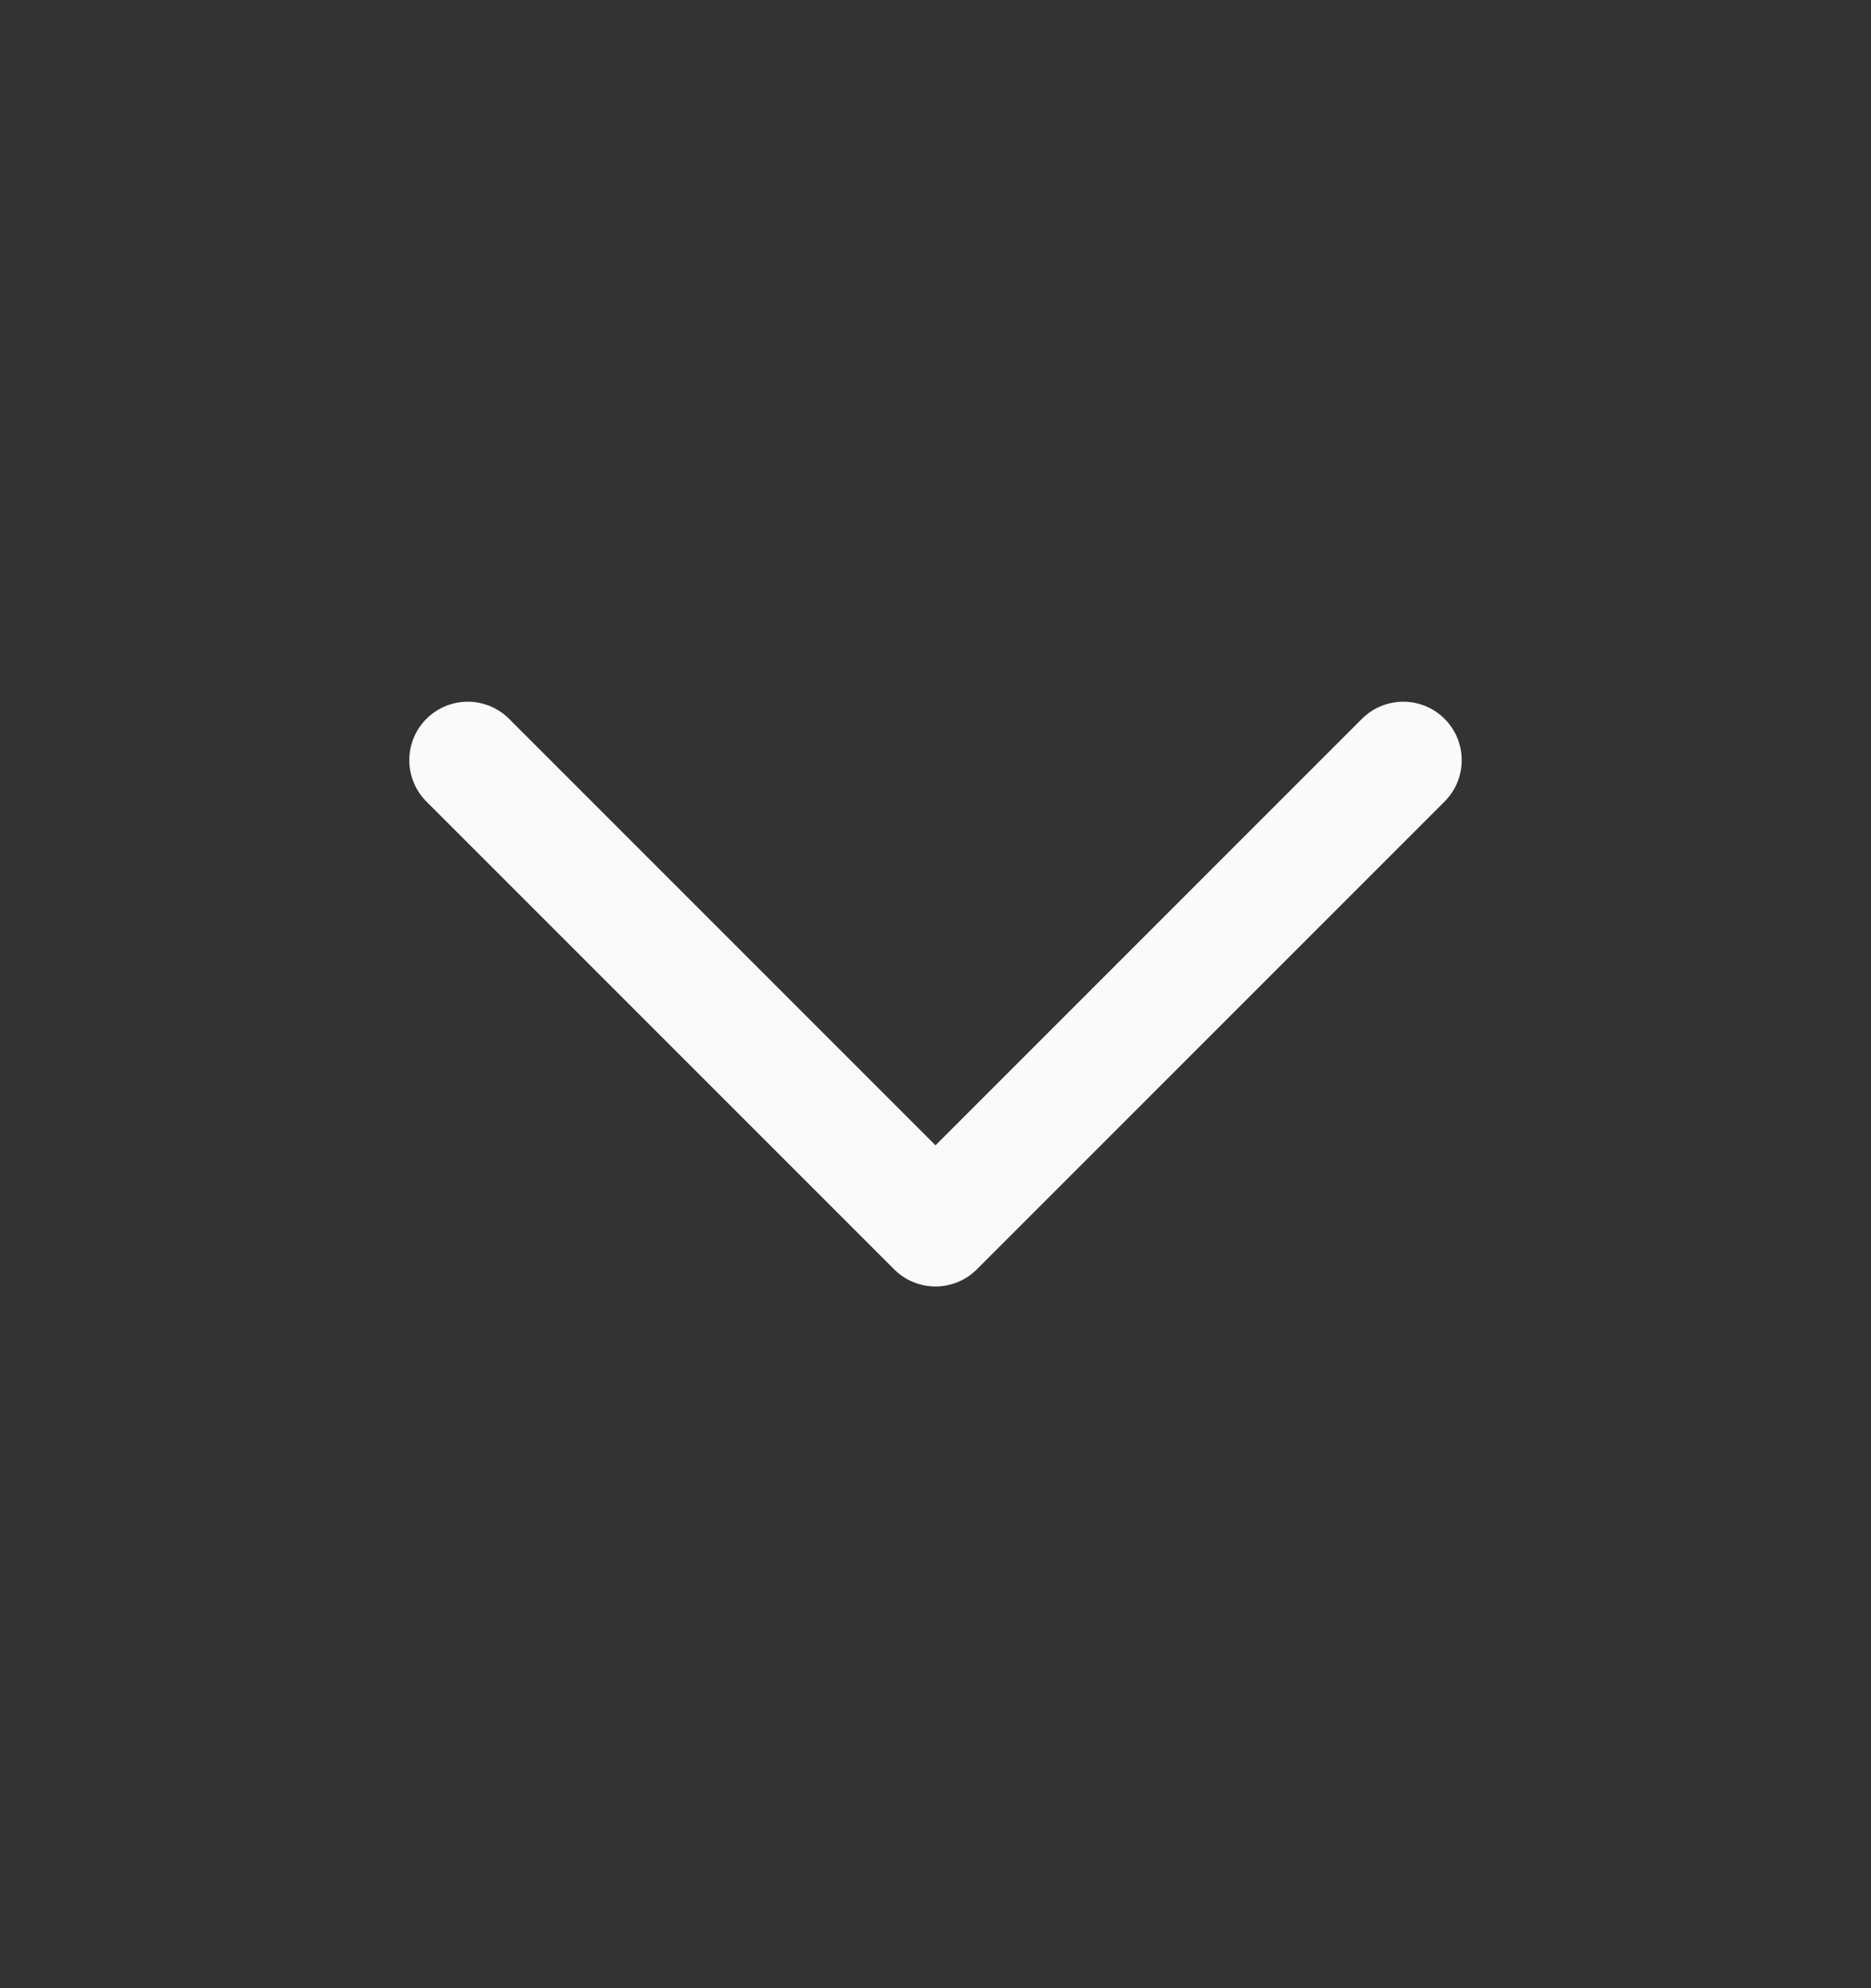 <svg width="16" height="17" viewBox="0 0 16 17" fill="none" xmlns="http://www.w3.org/2000/svg">
<rect x="0" y="0" width="16" height="17" fill="#333333" stroke="none"/>
<g id=" chevron-down">
<path id="Vector" d="M4 6.5L8 10.5L12 6.5" stroke="#FAFAFA" stroke-linecap="round" stroke-linejoin="round"/>
</g>
</svg>
